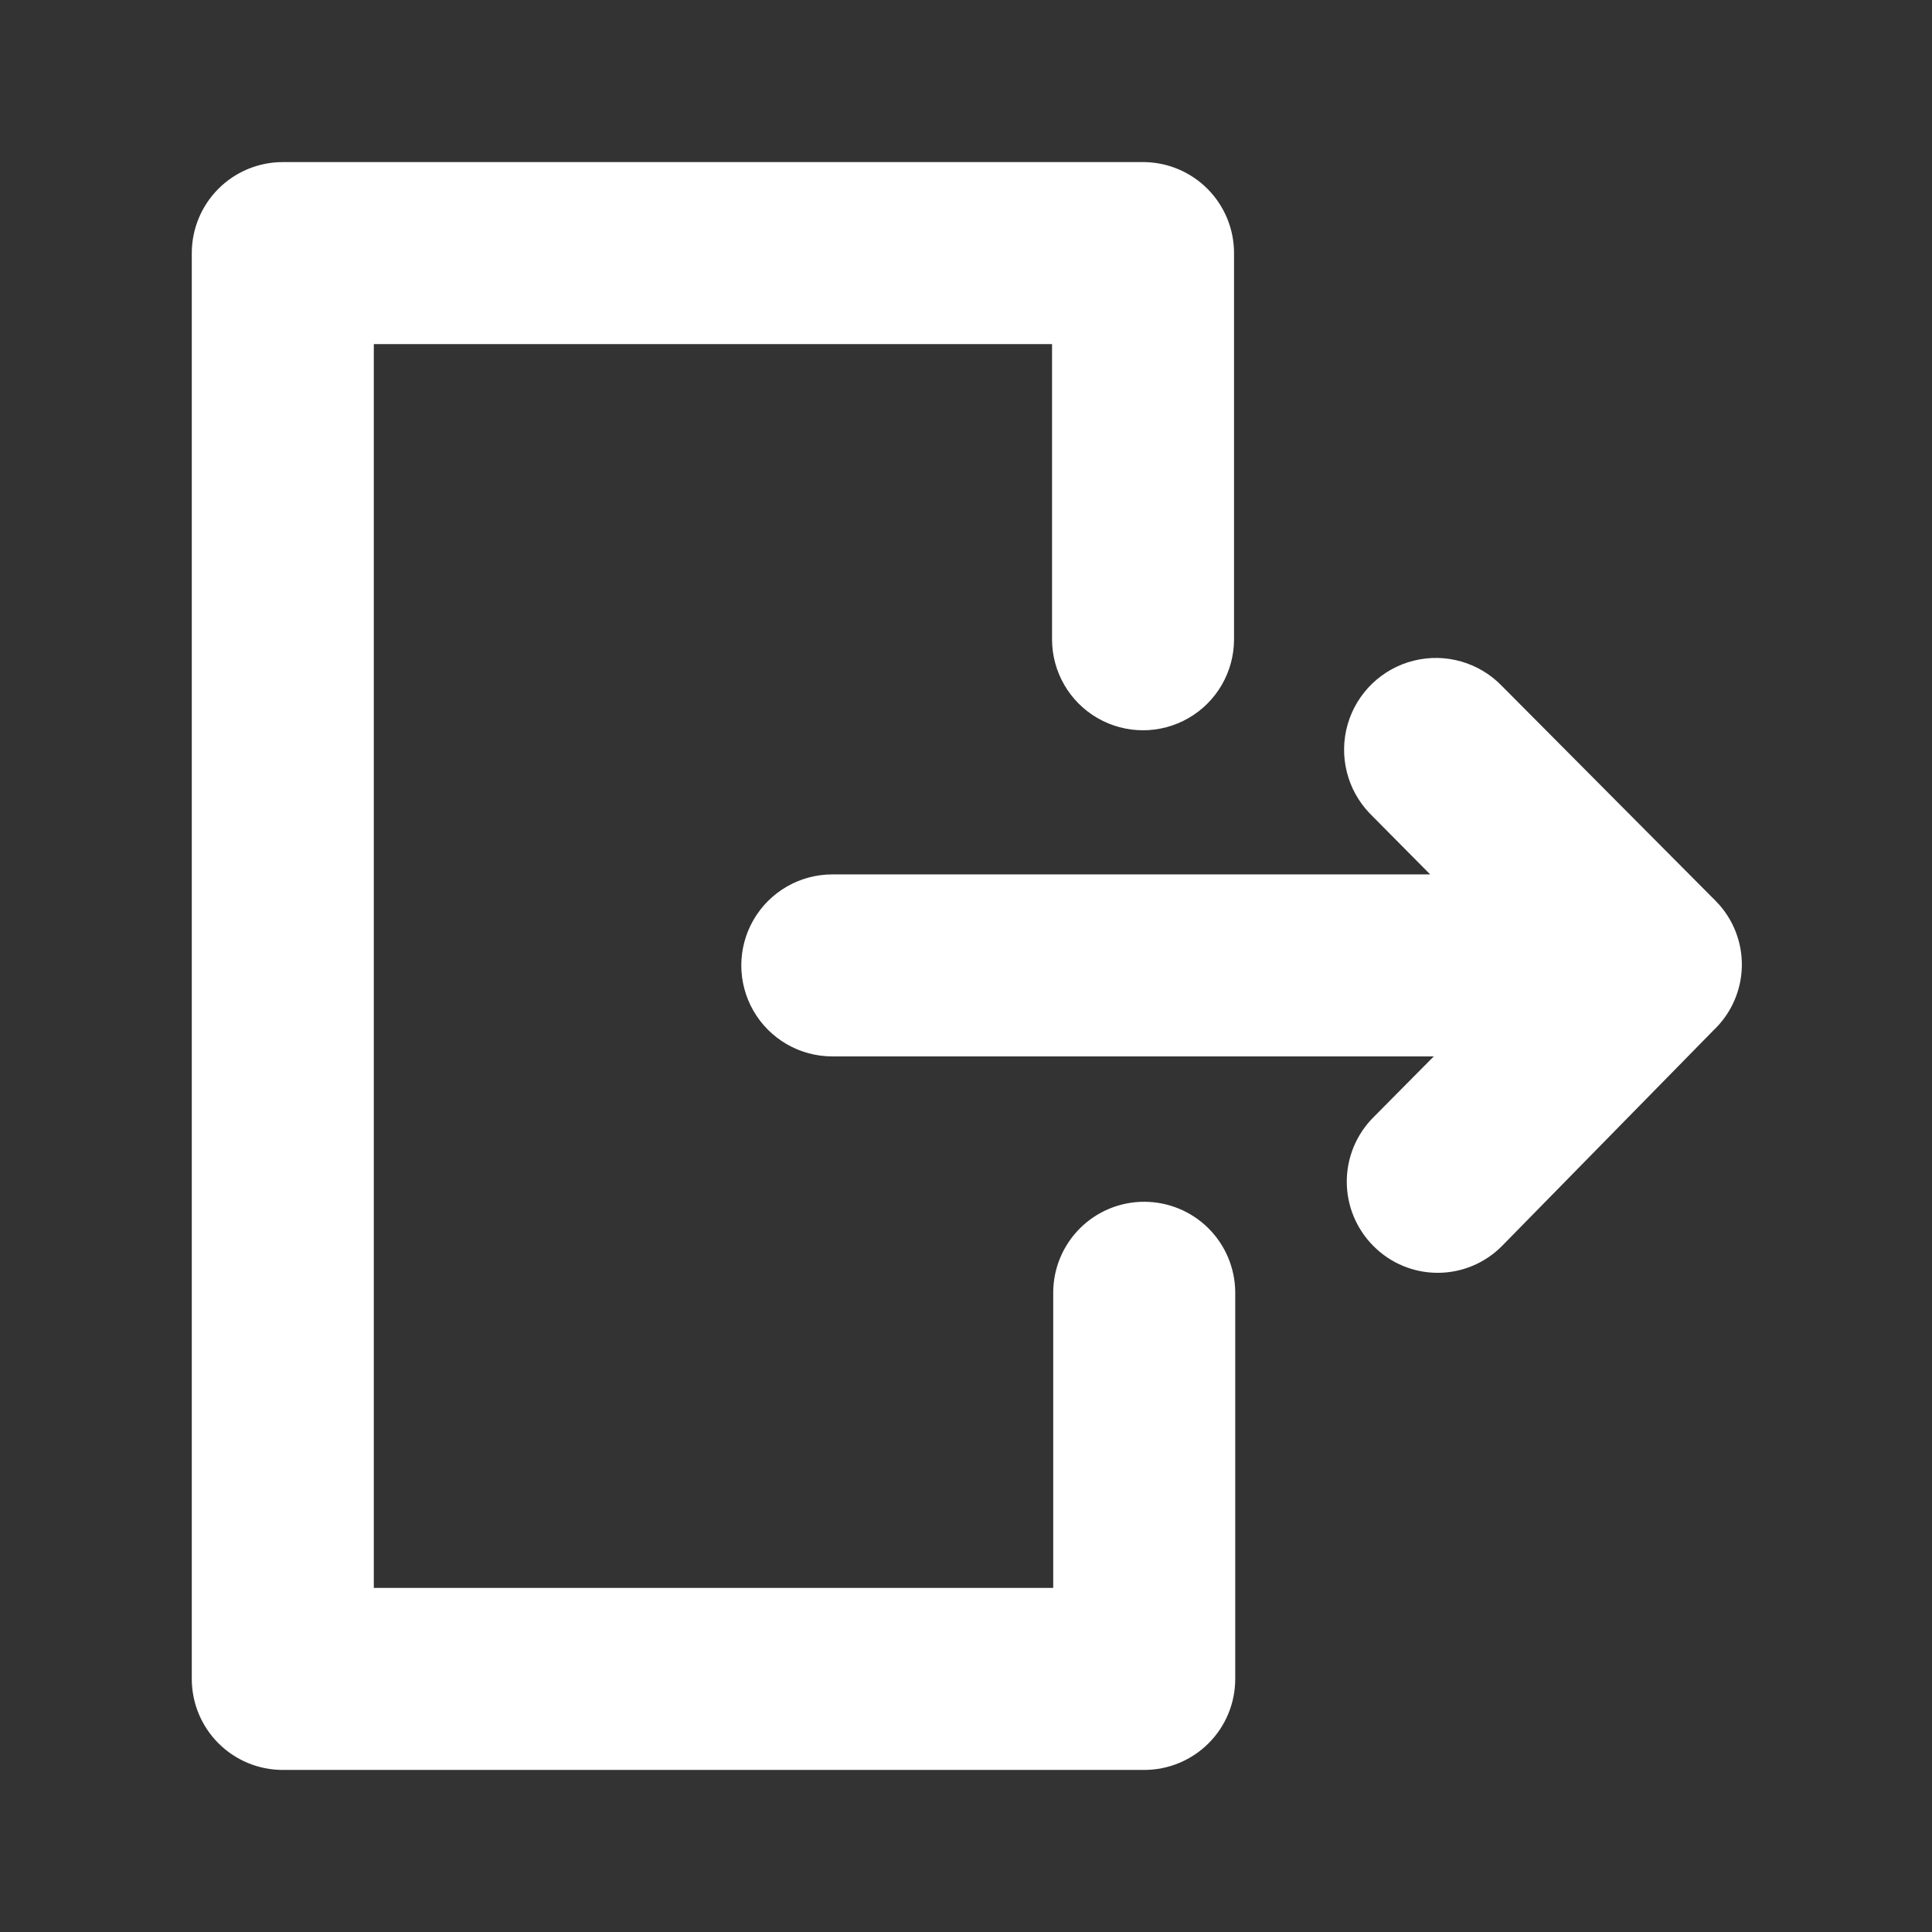 <svg id="svg" fill="#ffffff" stroke="#ffffff" width="101" height="101" version="1.1" viewBox="144 144 512 512" xmlns="http://www.w3.org/2000/svg">
    <rect x="144" y="144" width="512" height="512" fill="#333333" stroke="none"/>
    <g id="IconSvg_bgCarrier" stroke-width="0"></g>
    <g id="IconSvg_tracerCarrier" stroke-linecap="round" stroke-linejoin="round" stroke="#CCCCCC" stroke-width="0">
      <path xmlns="http://www.w3.org/2000/svg" d="m597.74 416.69-56.047 57.152c-4.406 4.461-10.418 6.969-16.688 6.969-6.273 0-12.281-2.508-16.691-6.969-4.422-4.43-6.906-10.434-6.906-16.691 0-6.258 2.484-12.258 6.906-16.688l16.848-17.004h-160.59c-8.438 0-16.234-4.5-20.453-11.809-4.219-7.305-4.219-16.309 0-23.617 4.219-7.305 12.016-11.805 20.453-11.805h159.64l-16.848-17.004c-5.902-6.133-8.09-14.949-5.734-23.129s8.898-14.48 17.16-16.531c8.266-2.051 16.992 0.465 22.898 6.598l56.836 57.152v-0.004c4.359 4.512 6.731 10.582 6.582 16.855-0.148 6.269-2.801 12.223-7.371 16.523zm-150.51 46.289c-6.262 0-12.27 2.484-16.699 6.914s-6.918 10.438-6.918 16.699v78.719l-181.05 0.004v-330.62h180.74v78.719c0 8.438 4.5 16.234 11.809 20.453 7.305 4.219 16.309 4.219 23.613 0 7.309-4.219 11.809-12.016 11.809-20.453v-102.34c0-6.211-2.445-12.168-6.805-16.59-4.359-4.418-10.289-6.945-16.496-7.027h-228.29c-6.262 0-12.27 2.488-16.699 6.918-4.43 4.43-6.918 10.434-6.918 16.699v377.86c0 6.266 2.488 12.273 6.918 16.699 4.43 4.43 10.438 6.918 16.699 6.918h228.29c6.262 0 12.27-2.488 16.699-6.918 4.43-4.426 6.918-10.434 6.918-16.699v-102.49c-0.043-6.234-2.551-12.203-6.973-16.598-4.426-4.394-10.406-6.863-16.645-6.859z"></path>

      </g>
     <g id="IconSvg_iconCarrier">
      <path xmlns="http://www.w3.org/2000/svg" d="m597.74 416.69-56.047 57.152c-4.406 4.461-10.418 6.969-16.688 6.969-6.273 0-12.281-2.508-16.691-6.969-4.422-4.43-6.906-10.434-6.906-16.691 0-6.258 2.484-12.258 6.906-16.688l16.848-17.004h-160.59c-8.438 0-16.234-4.5-20.453-11.809-4.219-7.305-4.219-16.309 0-23.617 4.219-7.305 12.016-11.805 20.453-11.805h159.64l-16.848-17.004c-5.902-6.133-8.09-14.949-5.734-23.129s8.898-14.48 17.16-16.531c8.266-2.051 16.992 0.465 22.898 6.598l56.836 57.152v-0.004c4.359 4.512 6.731 10.582 6.582 16.855-0.148 6.269-2.801 12.223-7.371 16.523zm-150.51 46.289c-6.262 0-12.27 2.484-16.699 6.914s-6.918 10.438-6.918 16.699v78.719l-181.05 0.004v-330.62h180.74v78.719c0 8.438 4.5 16.234 11.809 20.453 7.305 4.219 16.309 4.219 23.613 0 7.309-4.219 11.809-12.016 11.809-20.453v-102.34c0-6.211-2.445-12.168-6.805-16.59-4.359-4.418-10.289-6.945-16.496-7.027h-228.29c-6.262 0-12.27 2.488-16.699 6.918-4.43 4.43-6.918 10.434-6.918 16.699v377.86c0 6.266 2.488 12.273 6.918 16.699 4.43 4.43 10.438 6.918 16.699 6.918h228.29c6.262 0 12.27-2.488 16.699-6.918 4.43-4.426 6.918-10.434 6.918-16.699v-102.49c-0.043-6.234-2.551-12.203-6.973-16.598-4.426-4.394-10.406-6.863-16.645-6.859z"></path>

      </g>
      </svg>